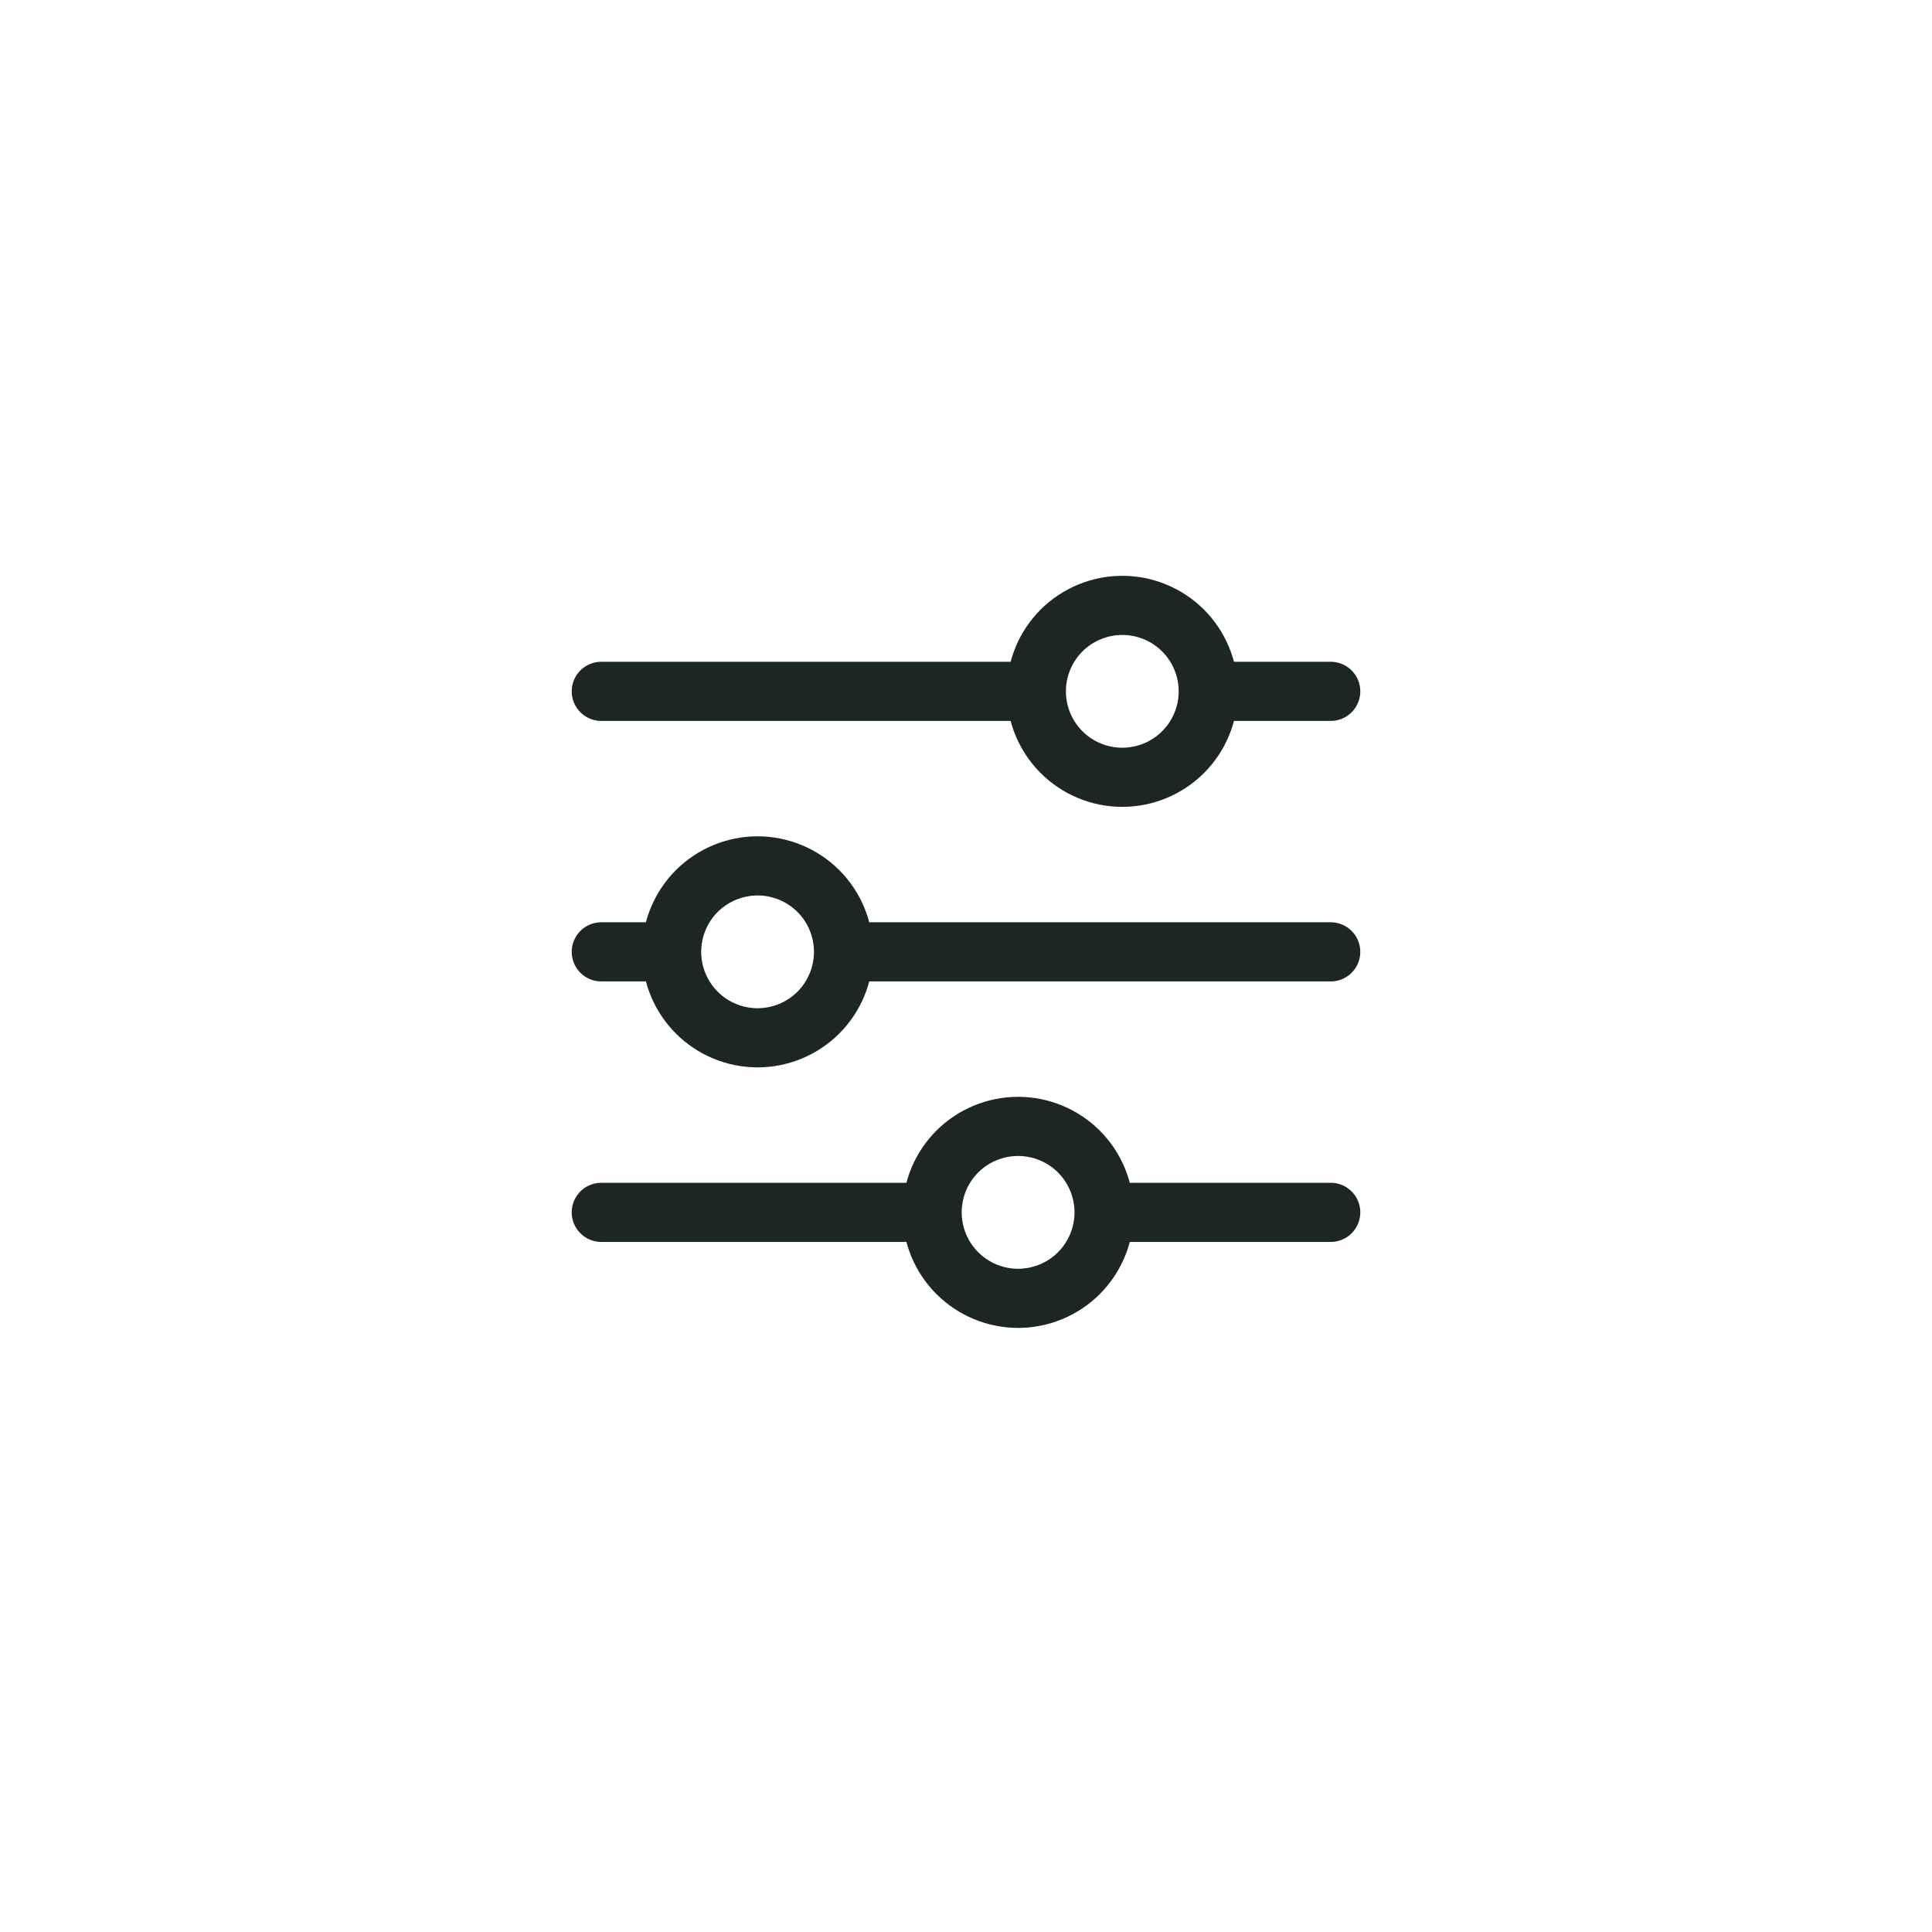 <svg width="49" height="49" viewBox="0 0 49 49" fill="none" xmlns="http://www.w3.org/2000/svg">
<path d="M33.75 24.141H21.395M17.034 24.141H15.25M17.034 24.141C17.034 23.563 17.264 23.008 17.672 22.599C18.081 22.191 18.636 21.961 19.214 21.961C19.792 21.961 20.347 22.191 20.756 22.599C21.164 23.008 21.394 23.563 21.394 24.141C21.394 24.719 21.164 25.273 20.756 25.682C20.347 26.091 19.792 26.321 19.214 26.321C18.636 26.321 18.081 26.091 17.672 25.682C17.264 25.273 17.034 24.719 17.034 24.141ZM33.75 30.748H28.002M28.002 30.748C28.002 31.326 27.772 31.881 27.363 32.29C26.954 32.699 26.399 32.929 25.821 32.929C25.243 32.929 24.688 32.698 24.279 32.289C23.871 31.881 23.641 31.326 23.641 30.748M28.002 30.748C28.002 30.17 27.772 29.616 27.363 29.206C26.954 28.798 26.399 28.568 25.821 28.568C25.243 28.568 24.688 28.798 24.279 29.206C23.871 29.615 23.641 30.17 23.641 30.748M23.641 30.748H15.25M33.75 17.534H30.645M26.284 17.534H15.25M26.284 17.534C26.284 16.956 26.514 16.401 26.922 15.992C27.331 15.584 27.886 15.354 28.464 15.354C28.75 15.354 29.034 15.41 29.298 15.52C29.563 15.629 29.803 15.79 30.006 15.992C30.208 16.195 30.369 16.435 30.478 16.7C30.588 16.964 30.644 17.248 30.644 17.534C30.644 17.82 30.588 18.104 30.478 18.368C30.369 18.633 30.208 18.873 30.006 19.075C29.803 19.278 29.563 19.438 29.298 19.548C29.034 19.657 28.75 19.714 28.464 19.714C27.886 19.714 27.331 19.484 26.922 19.075C26.514 18.666 26.284 18.112 26.284 17.534Z" stroke="#1D2621" stroke-width="1.5" stroke-miterlimit="10" stroke-linecap="round"/>
</svg>
